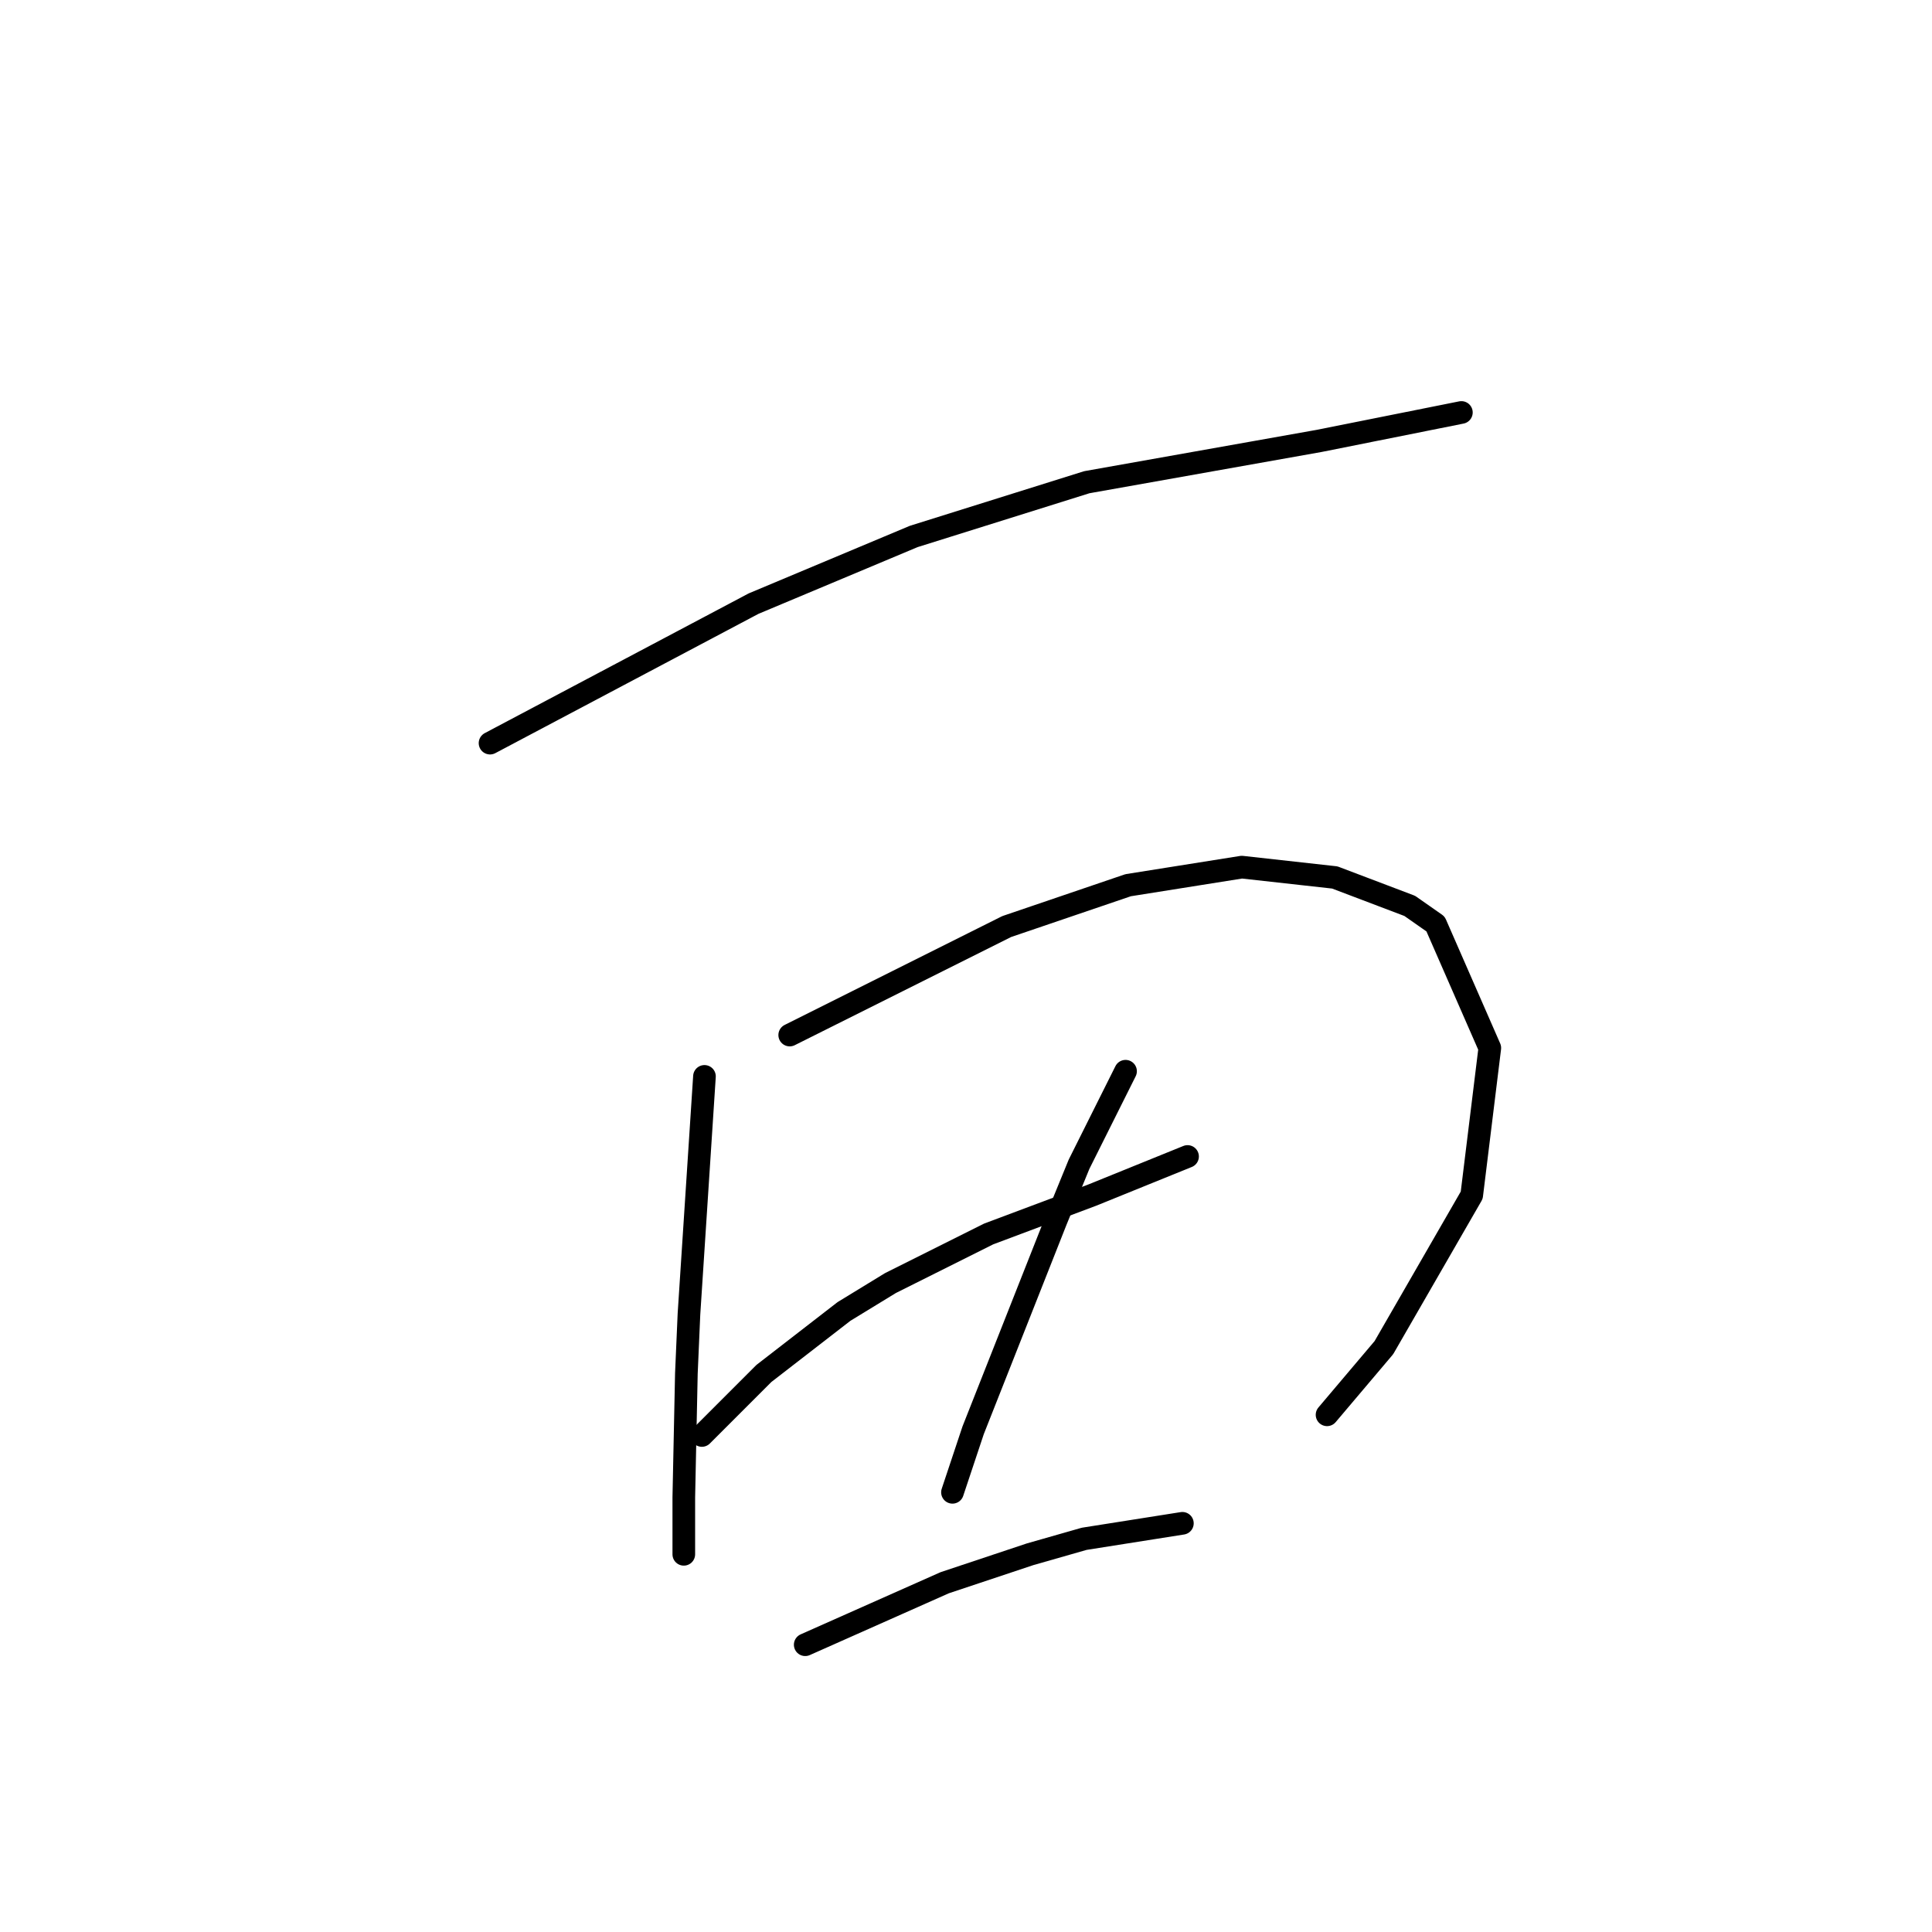 <?xml version="1.0" standalone="no"?>
    <svg width="256" height="256" xmlns="http://www.w3.org/2000/svg" version="1.1">
    <polyline stroke="black" stroke-width="3" stroke-linecap="round" fill="transparent" stroke-linejoin="round" points="64.933 98.469 82.391 89.227 99.849 79.985 121.072 71.085 144.007 63.896 174.814 58.419 181.66 57.05 190.218 55.339 193.641 54.654 193.641 54.654 " />
        <polyline stroke="black" stroke-width="3" stroke-linecap="round" fill="transparent" stroke-linejoin="round" points="93.345 142.627 92.318 158.373 91.291 174.119 90.949 181.993 90.607 198.423 90.607 203.9 90.607 205.954 90.607 205.954 " />
        <polyline stroke="black" stroke-width="3" stroke-linecap="round" fill="transparent" stroke-linejoin="round" points="104.641 137.15 119.018 129.962 133.395 122.773 149.483 117.296 164.545 114.9 176.868 116.269 186.795 120.035 190.218 122.431 197.407 138.862 195.01 158.373 183.372 178.569 175.841 187.469 175.841 187.469 " />
        <polyline stroke="black" stroke-width="3" stroke-linecap="round" fill="transparent" stroke-linejoin="round" points="93.003 190.208 97.11 186.1 101.218 181.993 111.83 173.777 117.991 170.012 130.999 163.508 144.691 158.373 157.357 153.239 157.357 153.239 " />
        <polyline stroke="black" stroke-width="3" stroke-linecap="round" fill="transparent" stroke-linejoin="round" points="149.141 141.943 146.06 148.104 142.98 154.266 139.899 161.796 128.945 189.523 126.207 197.739 126.207 197.739 " />
        <polyline stroke="black" stroke-width="3" stroke-linecap="round" fill="transparent" stroke-linejoin="round" points="106.695 217.935 115.937 213.827 125.18 209.719 136.476 205.954 143.664 203.9 156.672 201.846 156.672 201.846 " />
        </svg>